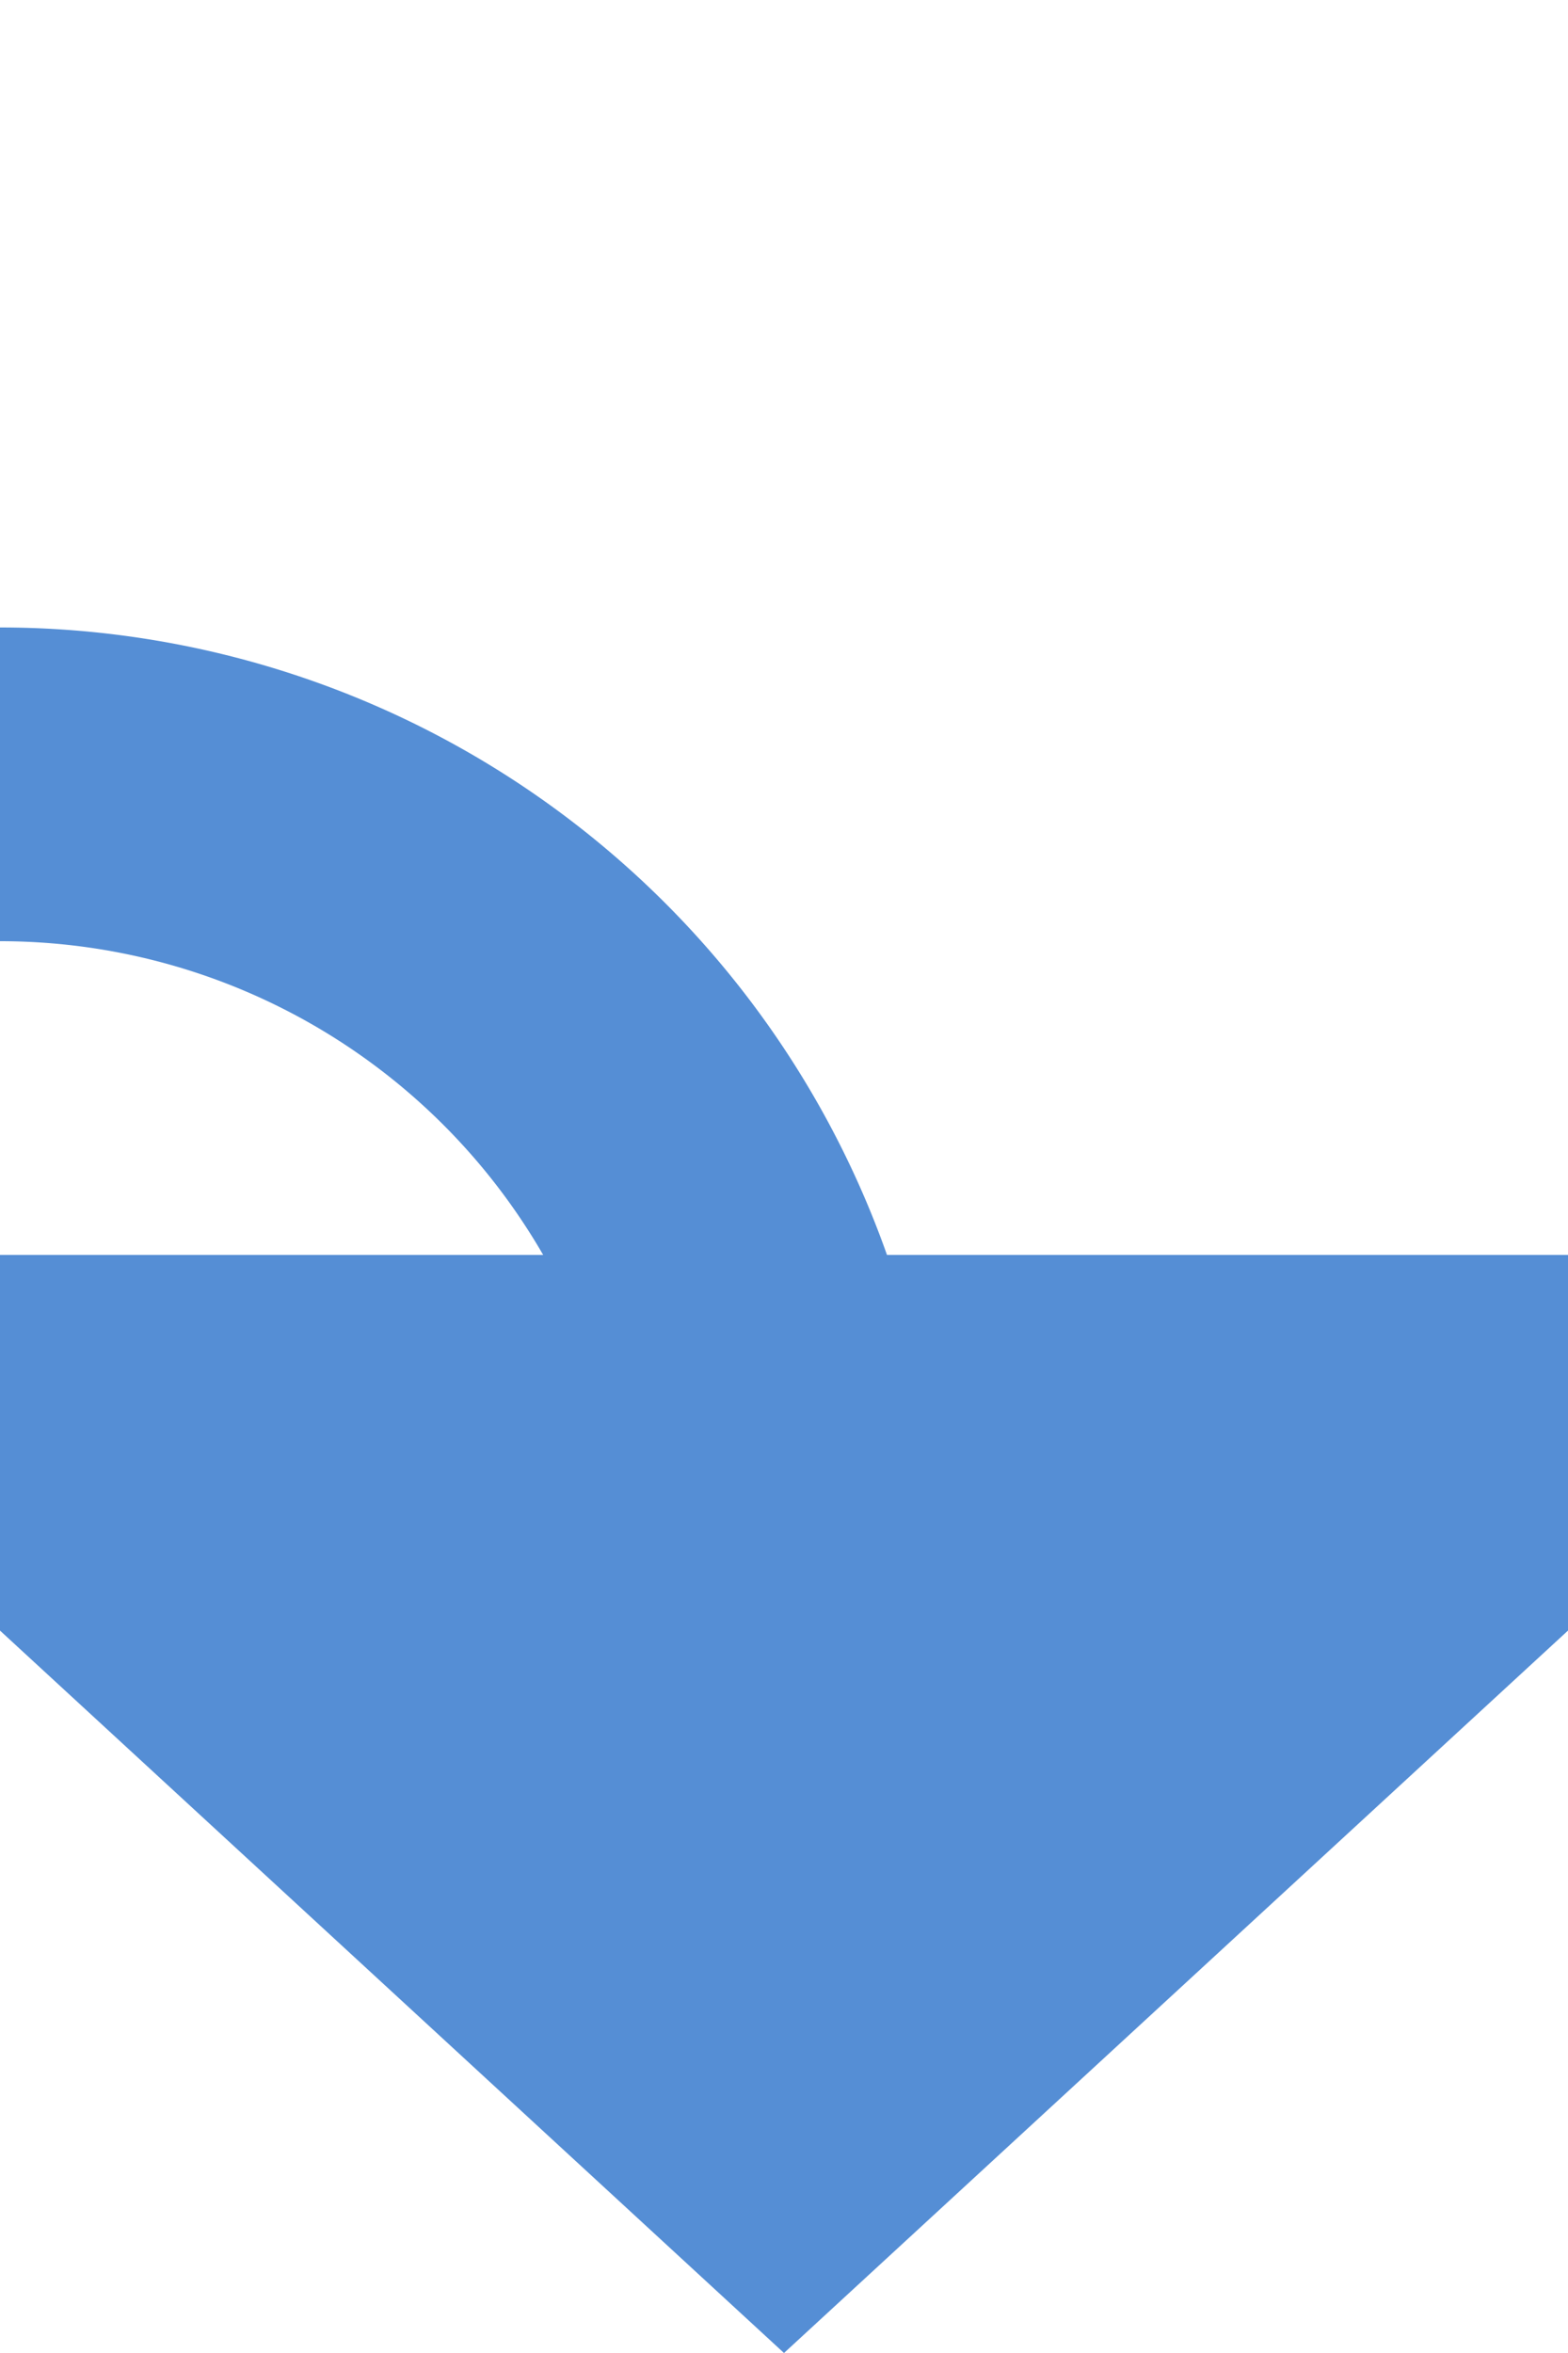 ﻿<?xml version="1.0" encoding="utf-8"?>
<svg version="1.1" xmlns:xlink="http://www.w3.org/1999/xlink" width="10px" height="15px" preserveAspectRatio="xMidYMin meet" viewBox="731 165  8 15" xmlns="http://www.w3.org/2000/svg">
  <path d="M 222 215  L 222 175  A 5 5 0 0 1 227 170 L 730 170  A 5 5 0 0 1 735 175 " stroke-width="2" stroke="#558ed5" fill="none" />
  <path d="M 727.4 173  L 735 180  L 742.6 173  L 727.4 173  Z " fill-rule="nonzero" fill="#558ed5" stroke="none" />
</svg>